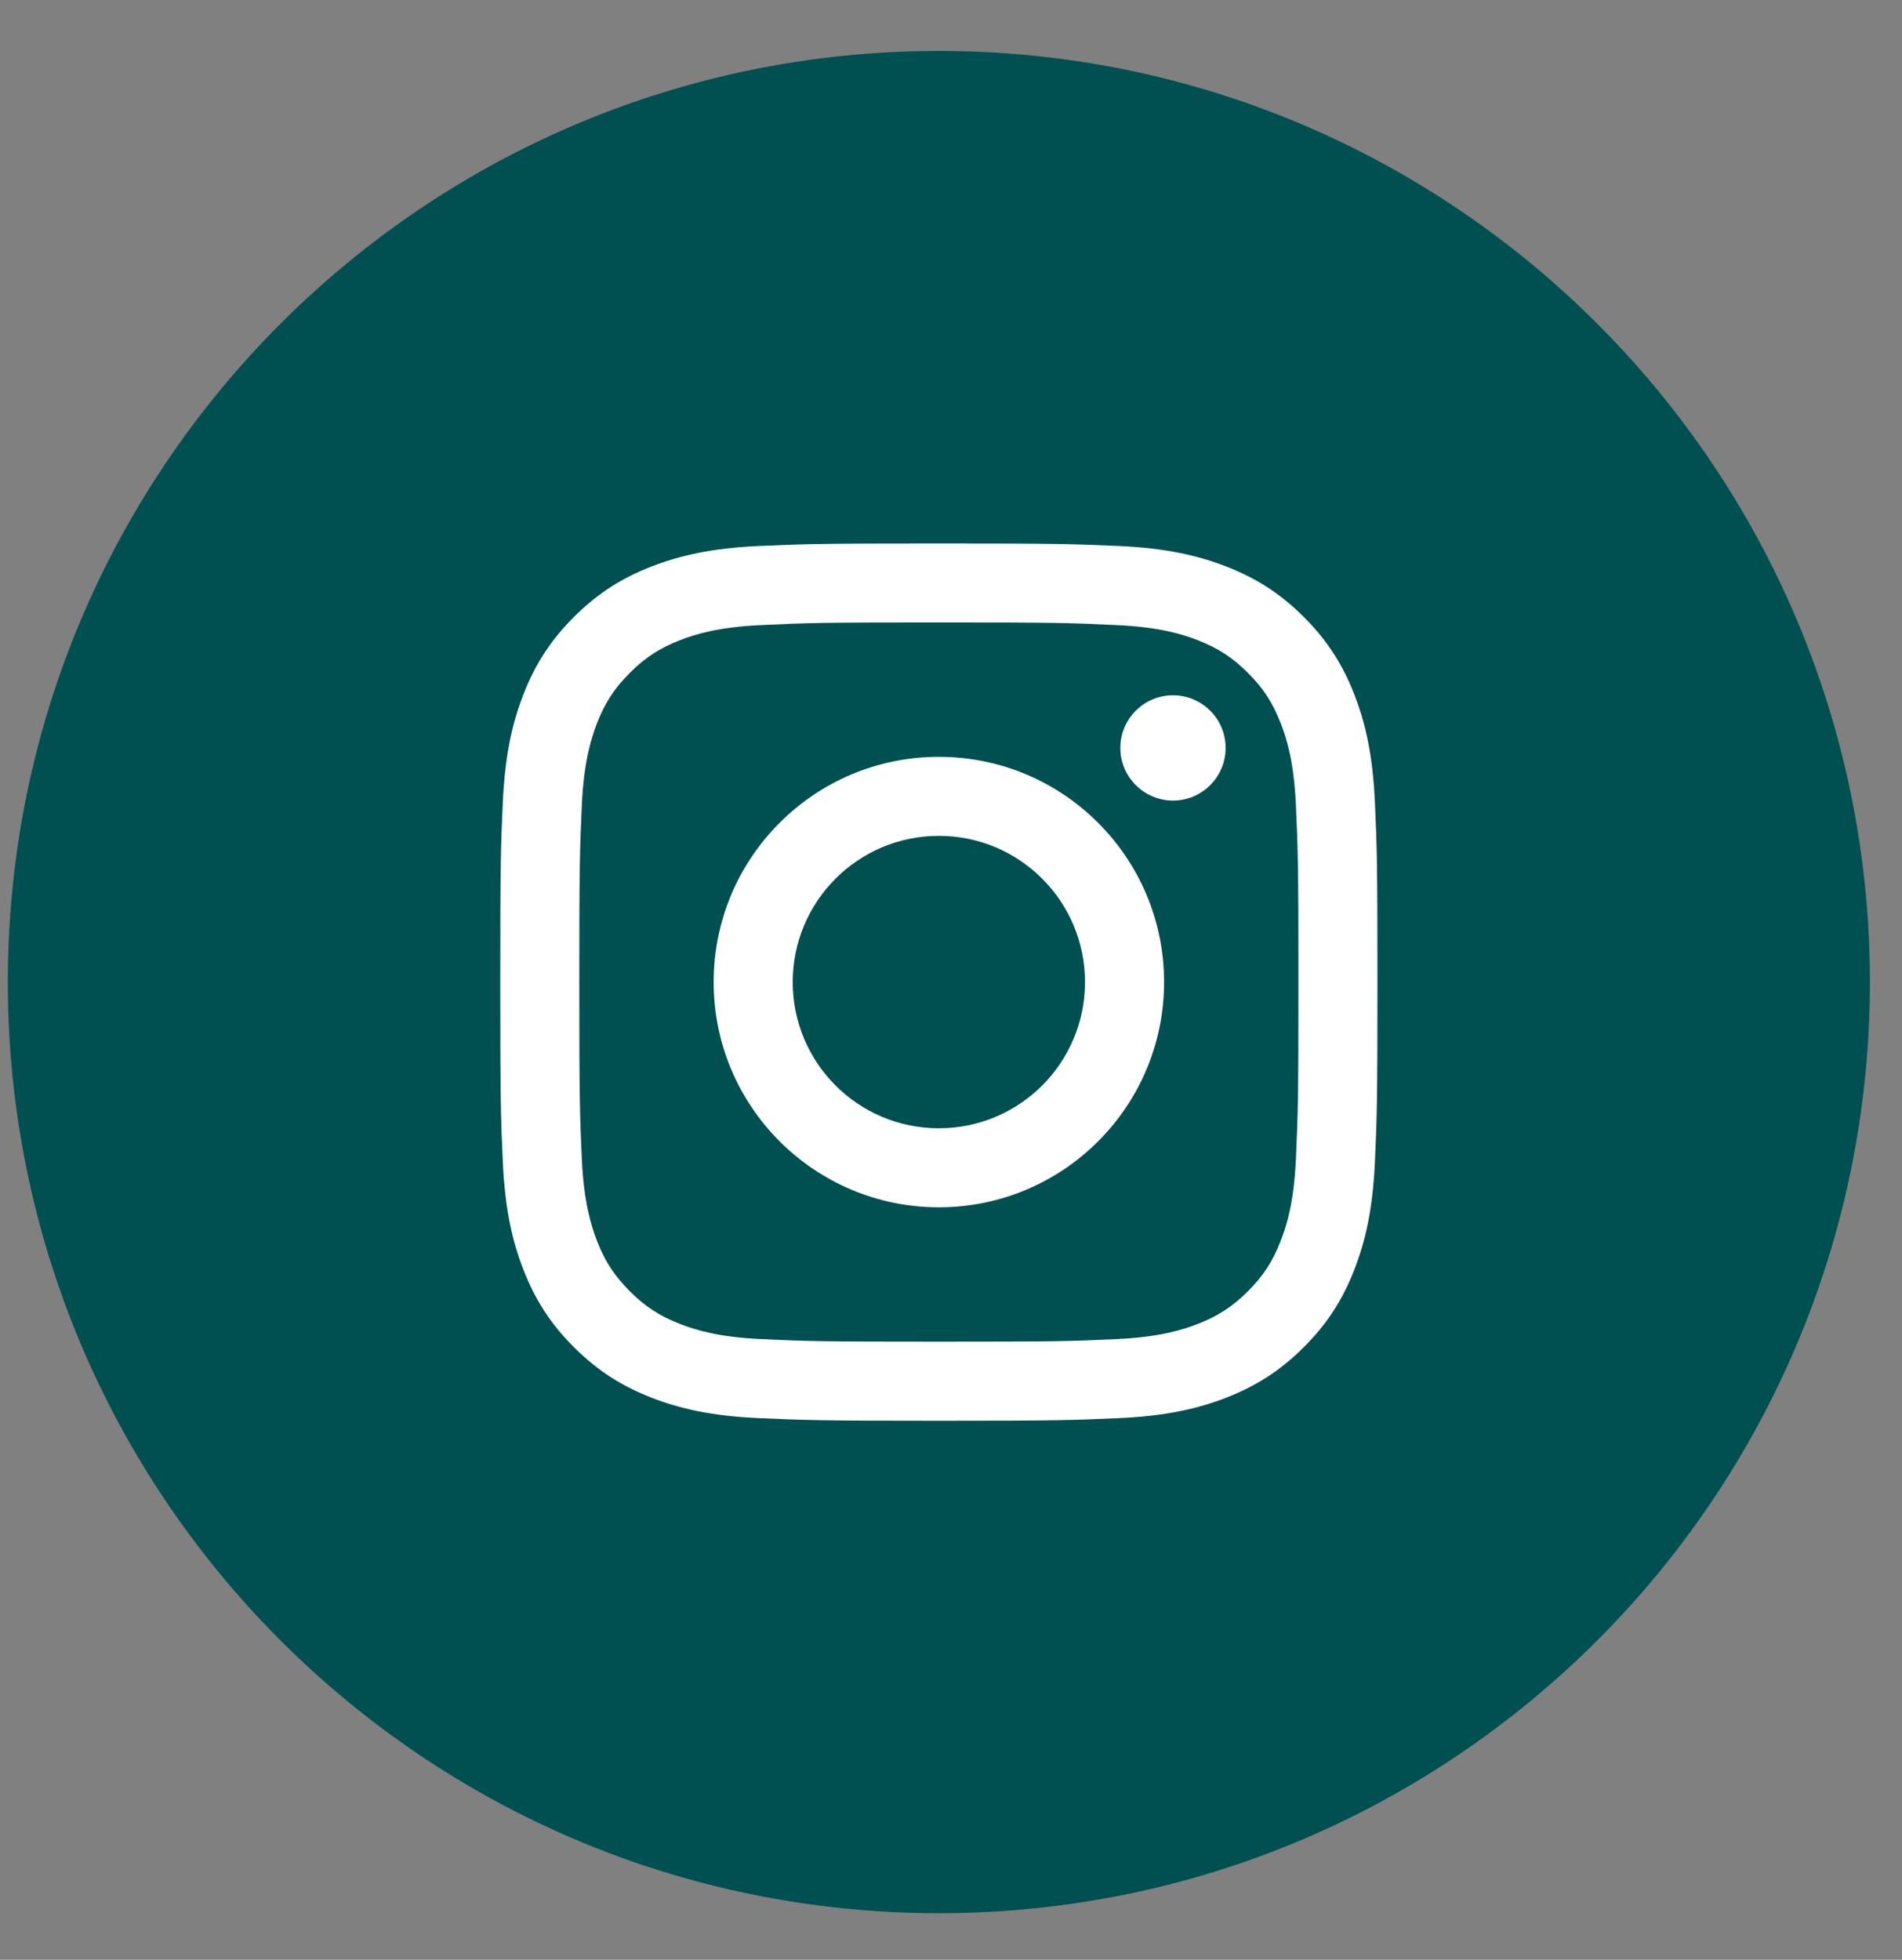 <svg width="33" height="34" viewBox="0 0 33 34" fill="none" xmlns="http://www.w3.org/2000/svg">
<rect x="0" y="0" width="33" height="34" fill="#808080" stroke="none"/>
<path d="M32.443 17.038C32.443 25.959 25.211 33.191 16.29 33.191C7.368 33.191 0.136 25.959 0.136 17.038C0.136 8.116 7.368 0.884 16.29 0.884C25.211 0.884 32.443 8.116 32.443 17.038Z" fill="#004F51"/>
<path d="M16.29 9.428C14.223 9.428 13.964 9.437 13.152 9.473C12.341 9.51 11.79 9.64 11.304 9.828C10.804 10.022 10.38 10.282 9.956 10.705C9.533 11.128 9.273 11.553 9.079 12.053C8.891 12.537 8.763 13.09 8.725 13.9C8.688 14.712 8.68 14.97 8.68 17.037C8.68 19.105 8.688 19.364 8.725 20.176C8.763 20.985 8.891 21.538 9.079 22.022C9.273 22.522 9.533 22.948 9.956 23.37C10.38 23.793 10.804 24.053 11.304 24.248C11.79 24.436 12.341 24.565 13.152 24.602C13.964 24.638 14.223 24.648 16.29 24.648C18.356 24.648 18.615 24.638 19.427 24.602C20.238 24.565 20.79 24.436 21.275 24.248C21.775 24.053 22.199 23.793 22.623 23.37C23.046 22.948 23.305 22.522 23.5 22.022C23.688 21.538 23.816 20.985 23.854 20.176C23.891 19.364 23.899 19.105 23.899 17.037C23.899 14.97 23.891 14.712 23.854 13.9C23.816 13.09 23.688 12.537 23.5 12.053C23.305 11.553 23.046 11.128 22.623 10.705C22.199 10.282 21.775 10.022 21.275 9.828C20.79 9.64 20.238 9.51 19.427 9.473C18.615 9.437 18.356 9.428 16.29 9.428ZM16.29 10.798C18.322 10.798 18.561 10.806 19.364 10.844C20.107 10.877 20.509 11.001 20.777 11.105C21.134 11.244 21.387 11.408 21.652 11.674C21.919 11.941 22.084 12.194 22.221 12.549C22.326 12.818 22.45 13.221 22.484 13.962C22.52 14.765 22.528 15.005 22.528 17.037C22.528 19.069 22.52 19.31 22.484 20.113C22.45 20.854 22.326 21.257 22.221 21.525C22.084 21.881 21.919 22.134 21.652 22.401C21.387 22.666 21.134 22.832 20.777 22.97C20.509 23.074 20.107 23.198 19.364 23.232C18.561 23.269 18.322 23.276 16.29 23.276C14.258 23.276 14.018 23.269 13.215 23.232C12.472 23.198 12.069 23.074 11.802 22.97C11.445 22.832 11.192 22.666 10.927 22.401C10.66 22.134 10.495 21.881 10.357 21.525C10.254 21.257 10.13 20.854 10.095 20.113C10.059 19.31 10.051 19.069 10.051 17.037C10.051 15.005 10.059 14.765 10.095 13.962C10.13 13.221 10.254 12.818 10.357 12.549C10.495 12.194 10.66 11.941 10.927 11.674C11.192 11.408 11.445 11.244 11.802 11.105C12.069 11.001 12.472 10.877 13.215 10.844C14.018 10.806 14.258 10.798 16.29 10.798Z" fill="white"/>
<path d="M16.289 19.574C14.888 19.574 13.754 18.438 13.754 17.038C13.754 15.637 14.888 14.501 16.289 14.501C17.691 14.501 18.825 15.637 18.825 17.038C18.825 18.438 17.691 19.574 16.289 19.574ZM16.289 13.13C14.131 13.13 12.382 14.88 12.382 17.038C12.382 19.195 14.131 20.945 16.289 20.945C18.448 20.945 20.197 19.195 20.197 17.038C20.197 14.88 18.448 13.13 16.289 13.13Z" fill="white"/>
<path d="M21.265 12.975C21.265 13.479 20.855 13.889 20.352 13.889C19.848 13.889 19.438 13.479 19.438 12.975C19.438 12.471 19.848 12.062 20.352 12.062C20.855 12.062 21.265 12.471 21.265 12.975Z" fill="white"/>
</svg>
